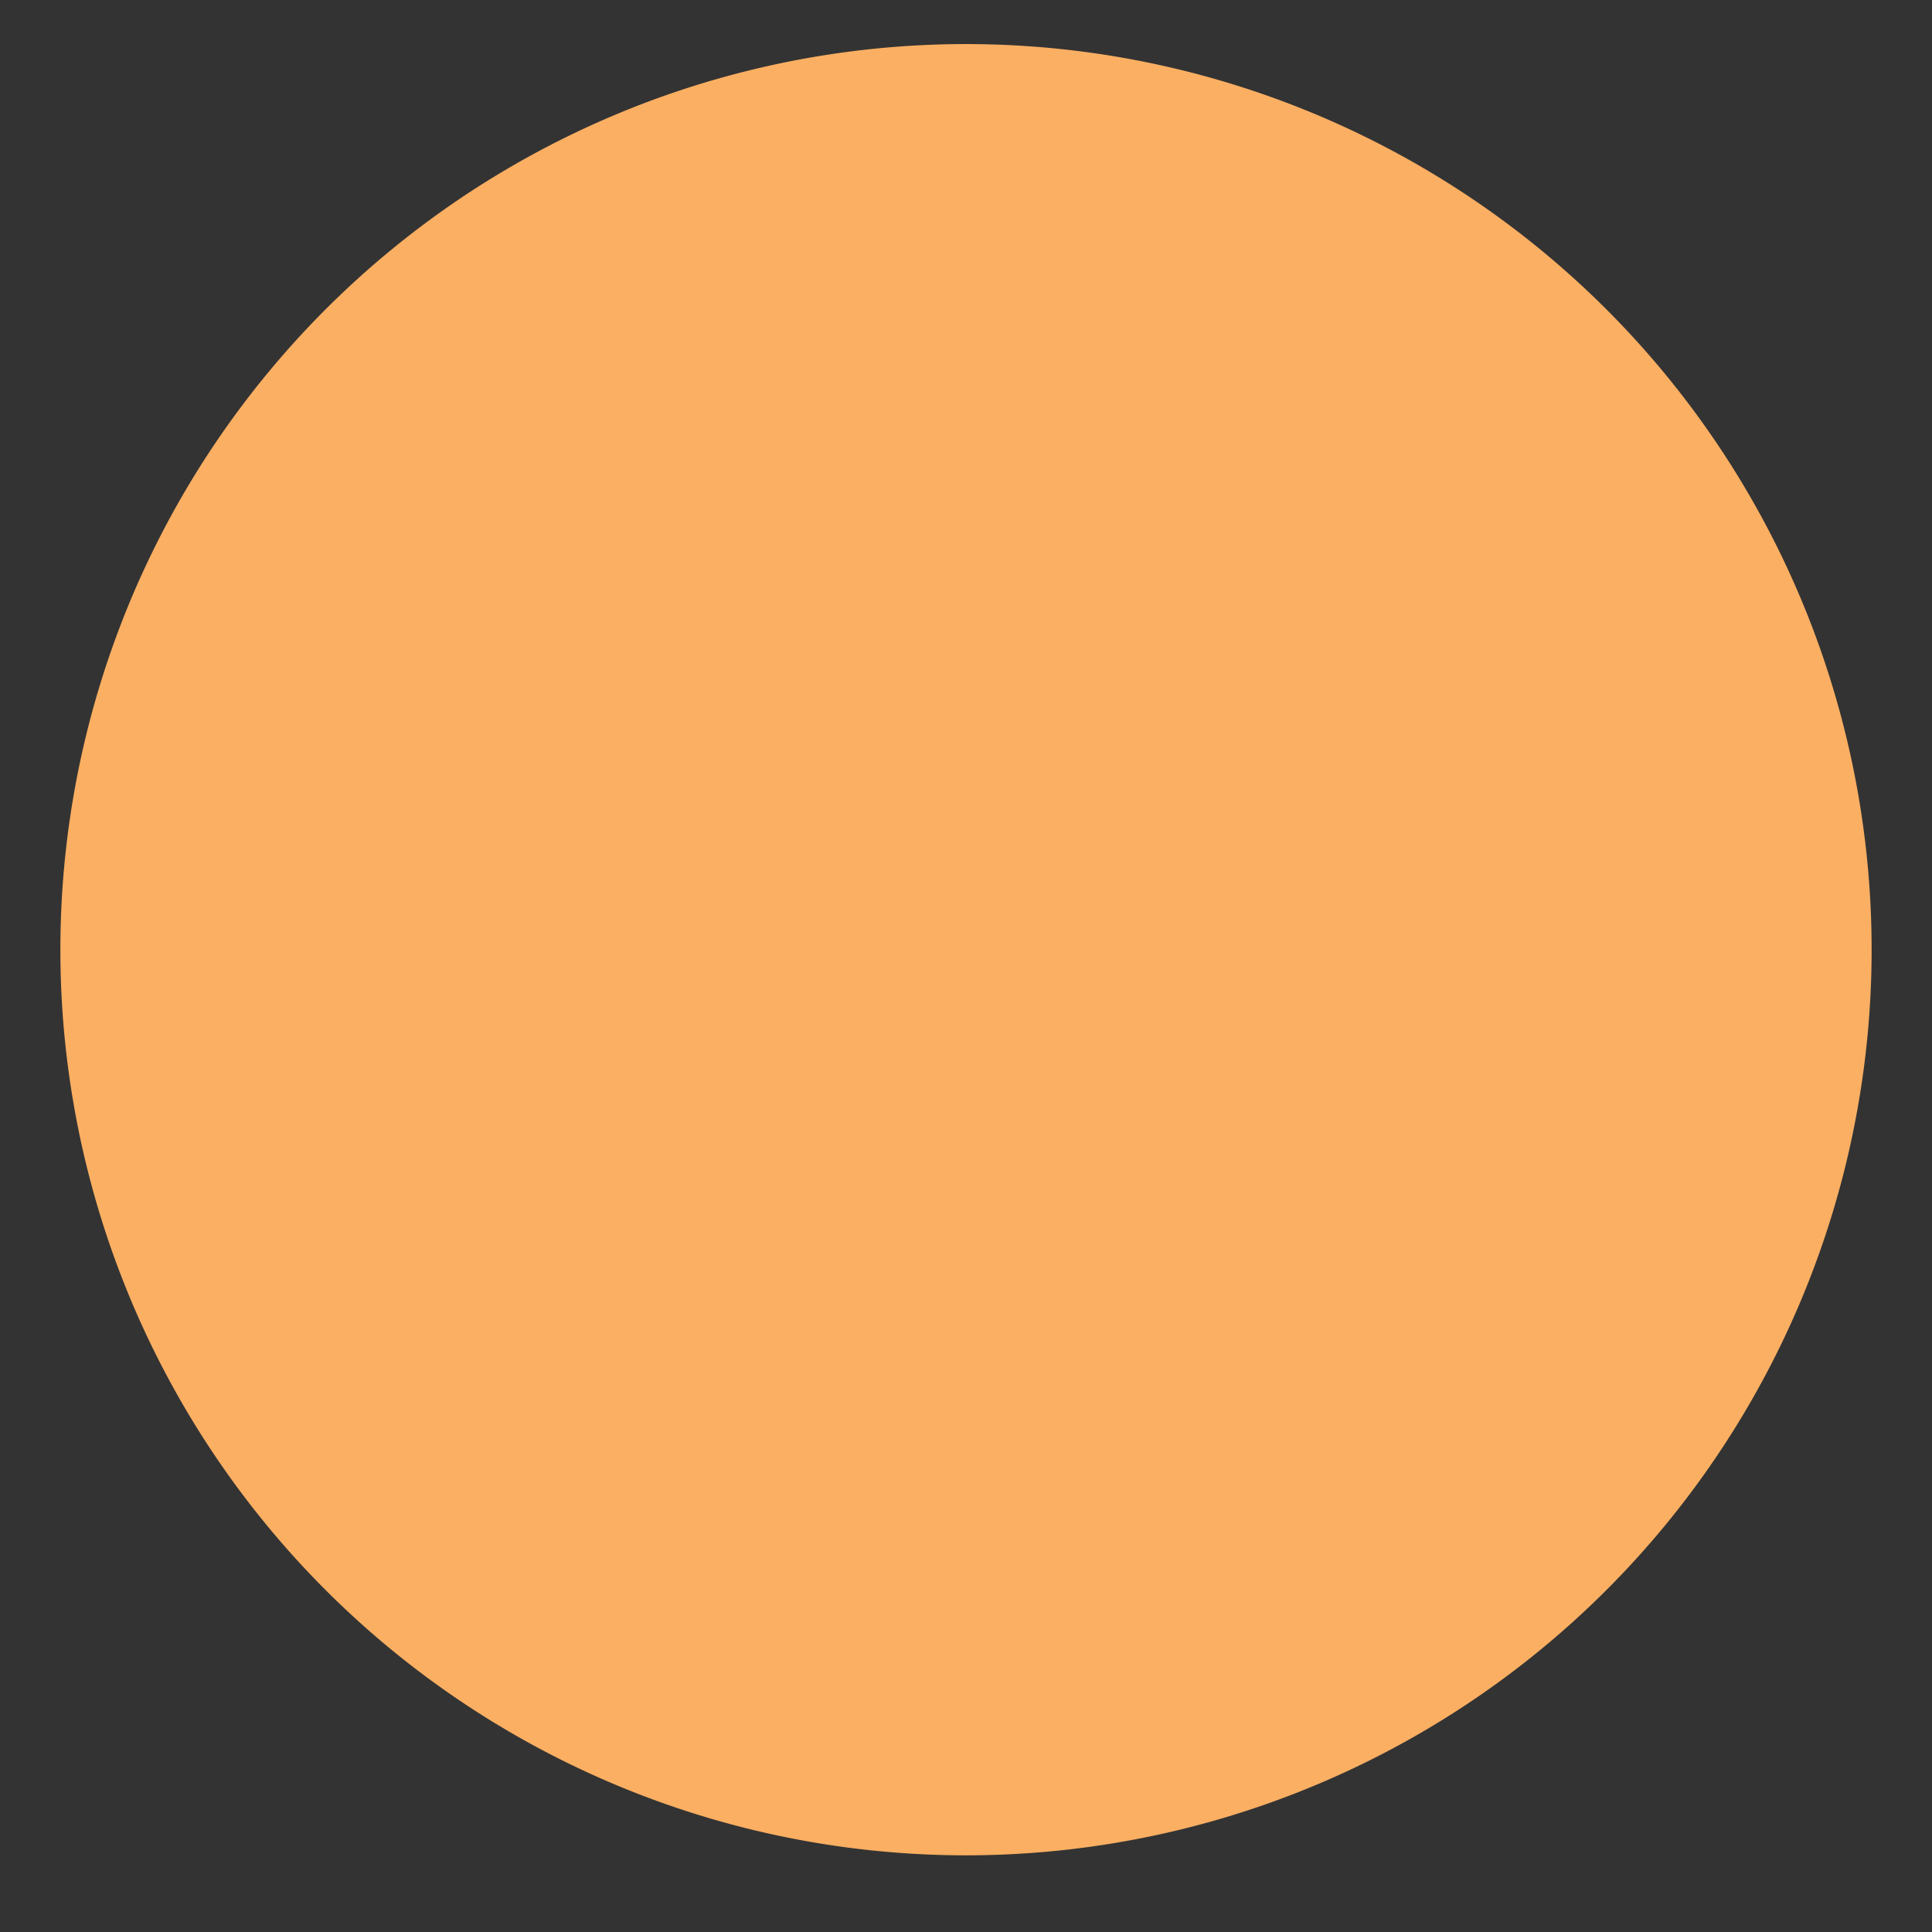 <svg id="Layer_1" data-name="Layer 1" xmlns="http://www.w3.org/2000/svg" xmlns:xlink="http://www.w3.org/1999/xlink" viewBox="0 0 32 32"><rect x="0" y="0" width="32" height="32" fill="#333333" stroke="none"/><defs><style>.cls-1,.cls-2,.cls-3{fill:none;}.cls-1,.cls-2{clip-rule:evenodd;}.cls-2{clip-path:url(#clip-path);}.cls-4{fill:#fbaf62;fill-rule:evenodd;}.cls-5{clip-path:url(#clip-path-2);}.cls-6{clip-path:url(#clip-path-3);}.cls-7{fill:#fff;}</style><clipPath id="clip-path"><polygon class="cls-1" points="1.04 31.23 30.96 31.23 30.96 0.77 1.04 0.77 1.04 31.23 1.04 31.23"/></clipPath><clipPath id="clip-path-2"><polygon class="cls-2" points="1.92 3.43 29.72 3.43 29.72 31.23 1.92 31.23 1.92 3.43 1.92 3.43"/></clipPath><clipPath id="clip-path-3"><polygon class="cls-3" points="1.92 31.23 29.72 31.23 29.72 3.43 1.92 3.43 1.92 31.23 1.92 31.23"/></clipPath></defs><path class="cls-4" d="M1,15.73a15,15,0,1,1,15,15,15,15,0,0,1-15-15Z"/><g class="cls-5"><g class="cls-6"><polygon class="cls-7" points="25.68 7.73 6.22 7.73 14.81 16.32 14.81 24.92 14.81 27.21 17.1 24.92 17.1 16.32 25.68 7.73 25.68 7.73"/></g></g></svg>
